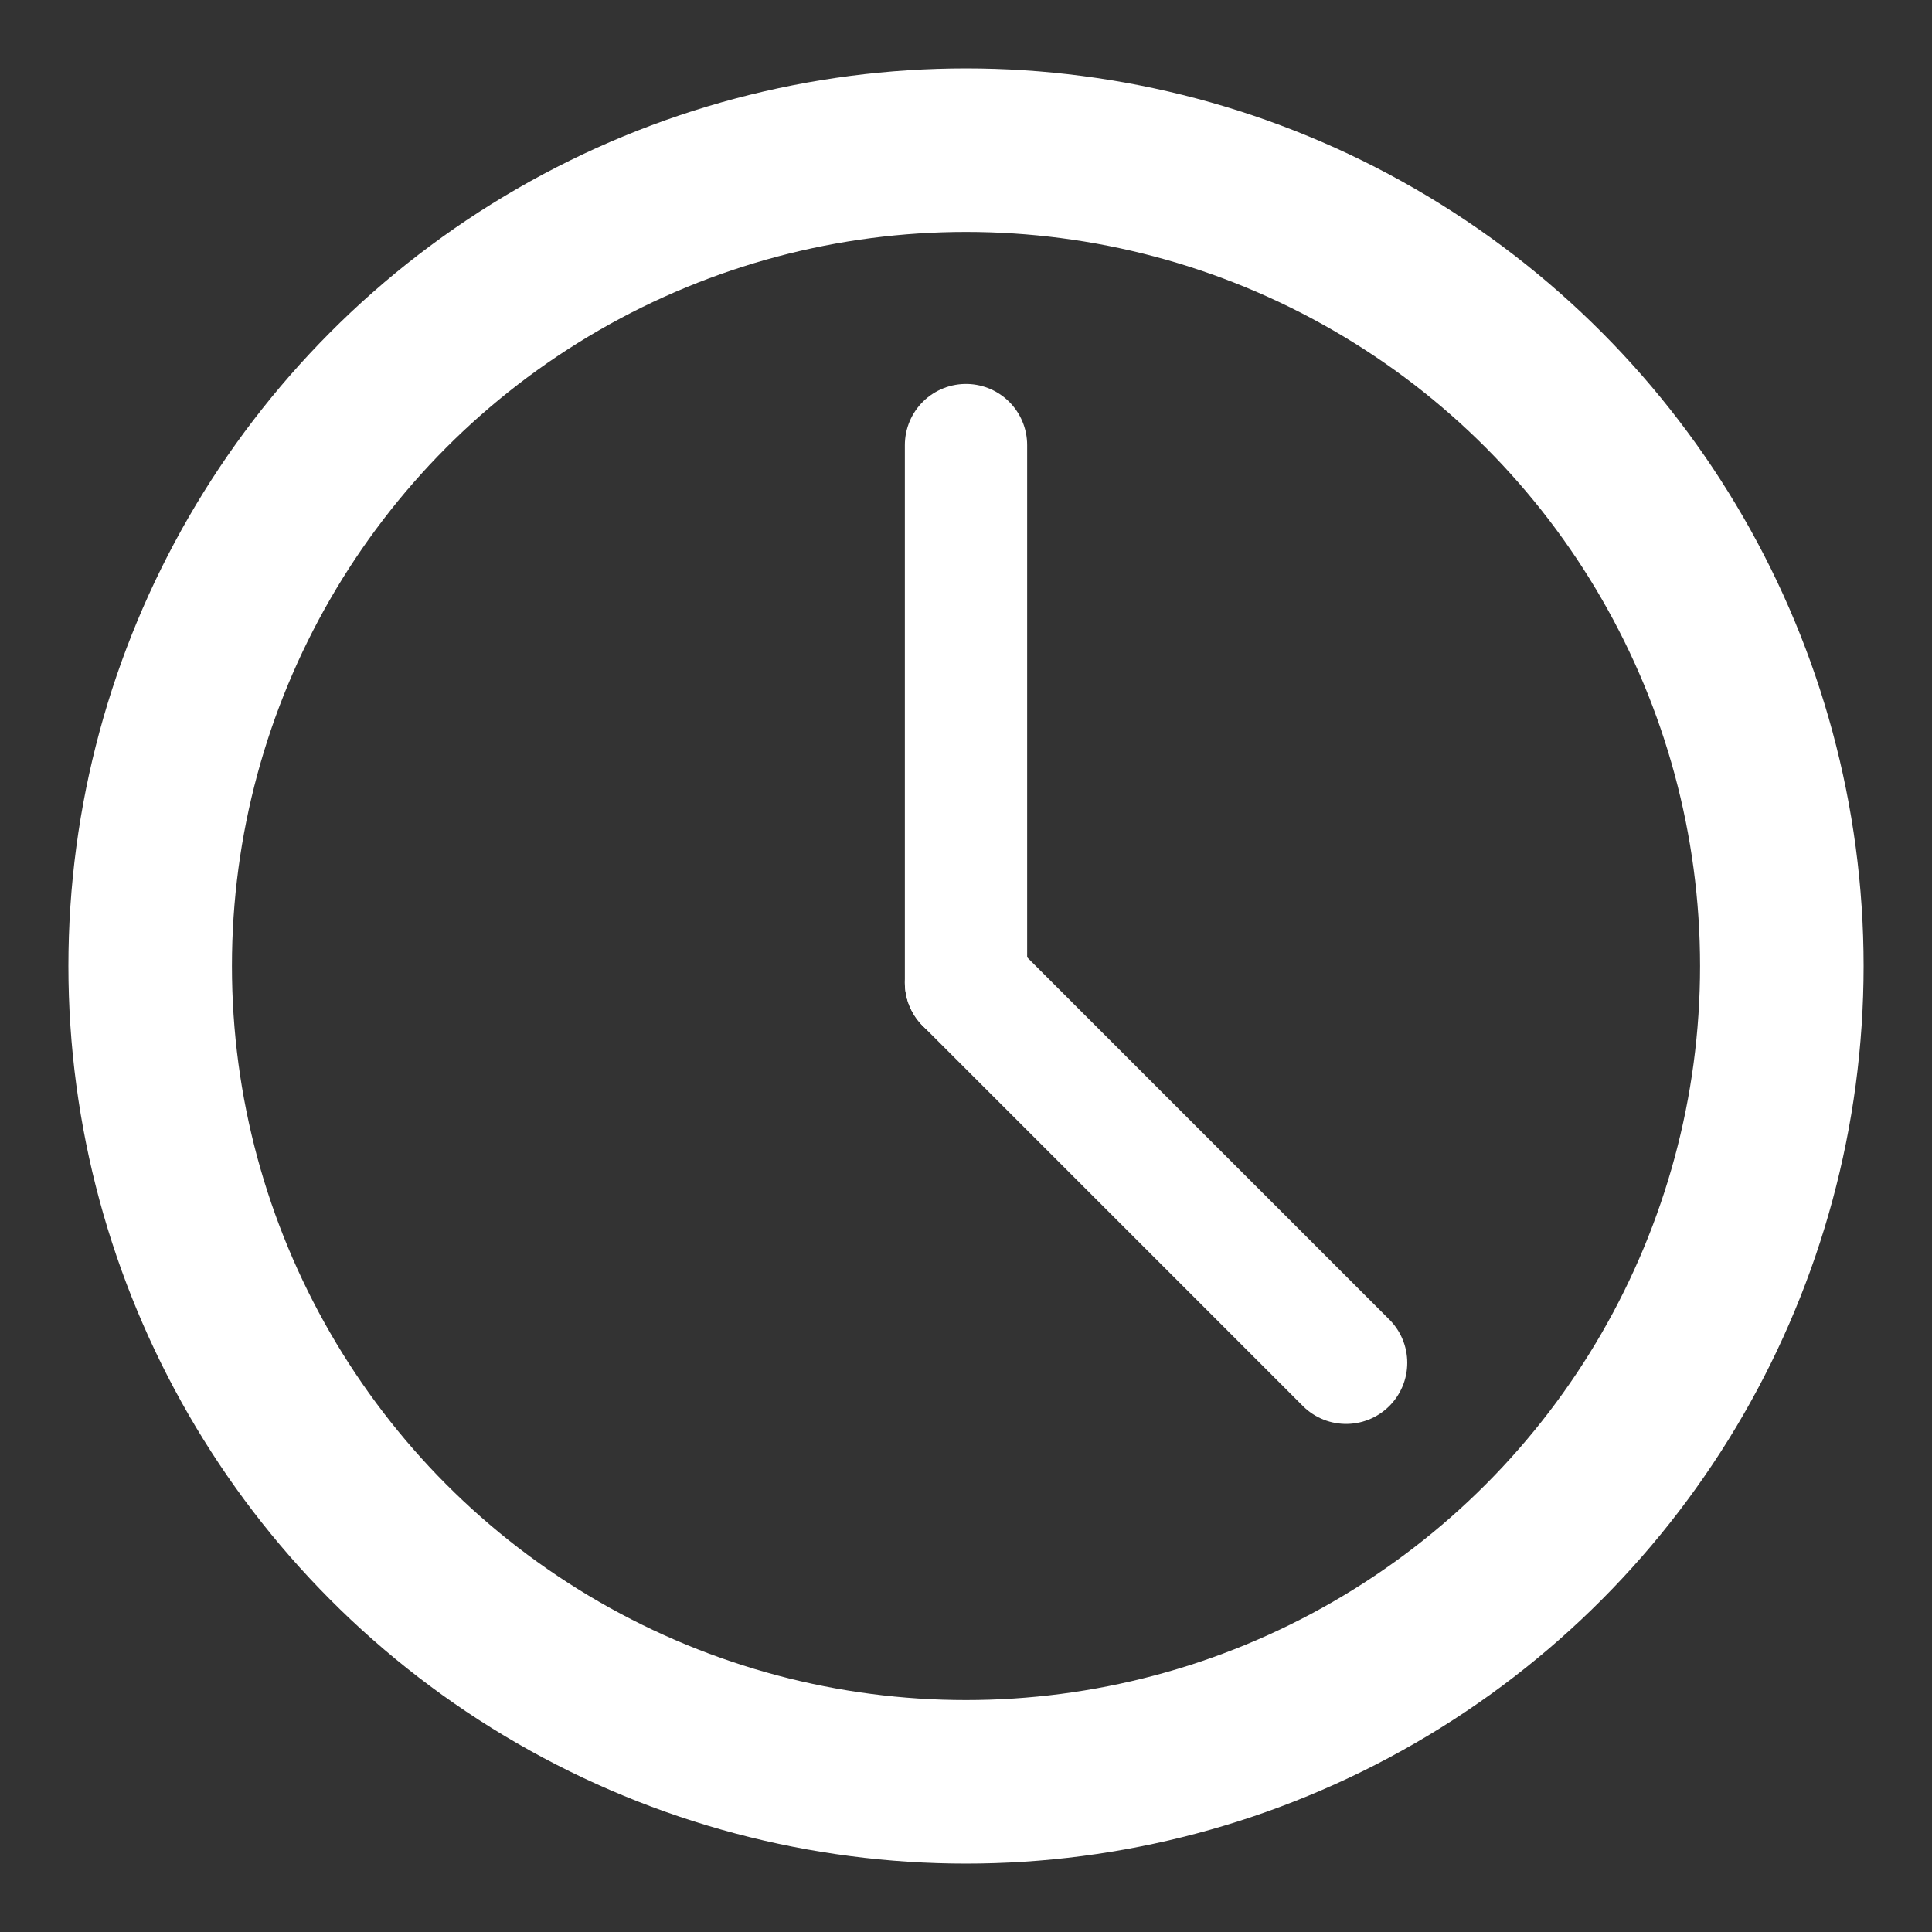 <?xml version="1.0" encoding="UTF-8" standalone="no"?>
<!-- Created with Inkscape (http://www.inkscape.org/) -->

<svg
   width="110mm"
   height="110mm"
   viewBox="0 0 110 110"
   version="1.1"
   id="svg5"
   inkscape:version="1.1.2 (0a00cf5339, 2022-02-04)"
   sodipodi:docname="clock.svg"
   xmlns:inkscape="http://www.inkscape.org/namespaces/inkscape"
   xmlns:sodipodi="http://sodipodi.sourceforge.net/DTD/sodipodi-0.dtd"
   xmlns="http://www.w3.org/2000/svg"
   xmlns:svg="http://www.w3.org/2000/svg">
  <rect x="0" y="0" width="110" height="110" fill="#333333" stroke="none"/>
  <sodipodi:namedview
     id="namedview7"
     pagecolor="#cfd4ce"
     bordercolor="#000000"
     borderopacity="0.25"
     inkscape:showpageshadow="2"
     inkscape:pageopacity="0"
     inkscape:pagecheckerboard="0"
     inkscape:deskcolor="#d1d1d1"
     inkscape:document-units="mm"
     showgrid="false"
     inkscape:zoom="1.2247453"
     inkscape:cx="125.33218"
     inkscape:cy="158.40028"
     inkscape:window-width="1920"
     inkscape:window-height="1007"
     inkscape:window-x="1920"
     inkscape:window-y="0"
     inkscape:window-maximized="1"
     inkscape:current-layer="g1055"
     inkscape:pageshadow="2" />
  <defs
     id="defs2" />
  <g
     inkscape:label="Layer 1"
     inkscape:groupmode="layer"
     id="layer1">
    <g
       id="g1055"
       transform="translate(-0.573,-1.004)">
      <ellipse
         style="fill:none;stroke:#ffffff;stroke-width:9.311;stroke-miterlimit:4;stroke-dasharray:none;stroke-opacity:1"
         id="path111"
         cx="55.573"
         cy="56.004"
         rx="46.45"
         ry="46.45" />
      <path
         style="fill:none;stroke:#ffffff;stroke-width:6.963;stroke-linecap:round;stroke-linejoin:round;stroke-miterlimit:4;stroke-dasharray:none;stroke-opacity:1"
         d="M 55.573,56.953 V 26.346 Z"
         id="path1007" />
      <path
         style="fill:none;stroke:#ffffff;stroke-width:6.963;stroke-linecap:round;stroke-linejoin:round;stroke-miterlimit:4;stroke-dasharray:none;stroke-opacity:1"
         d="M 55.573,56.953 77.215,78.595 Z"
         id="path1007-3" />
    </g>
  </g>
</svg>
